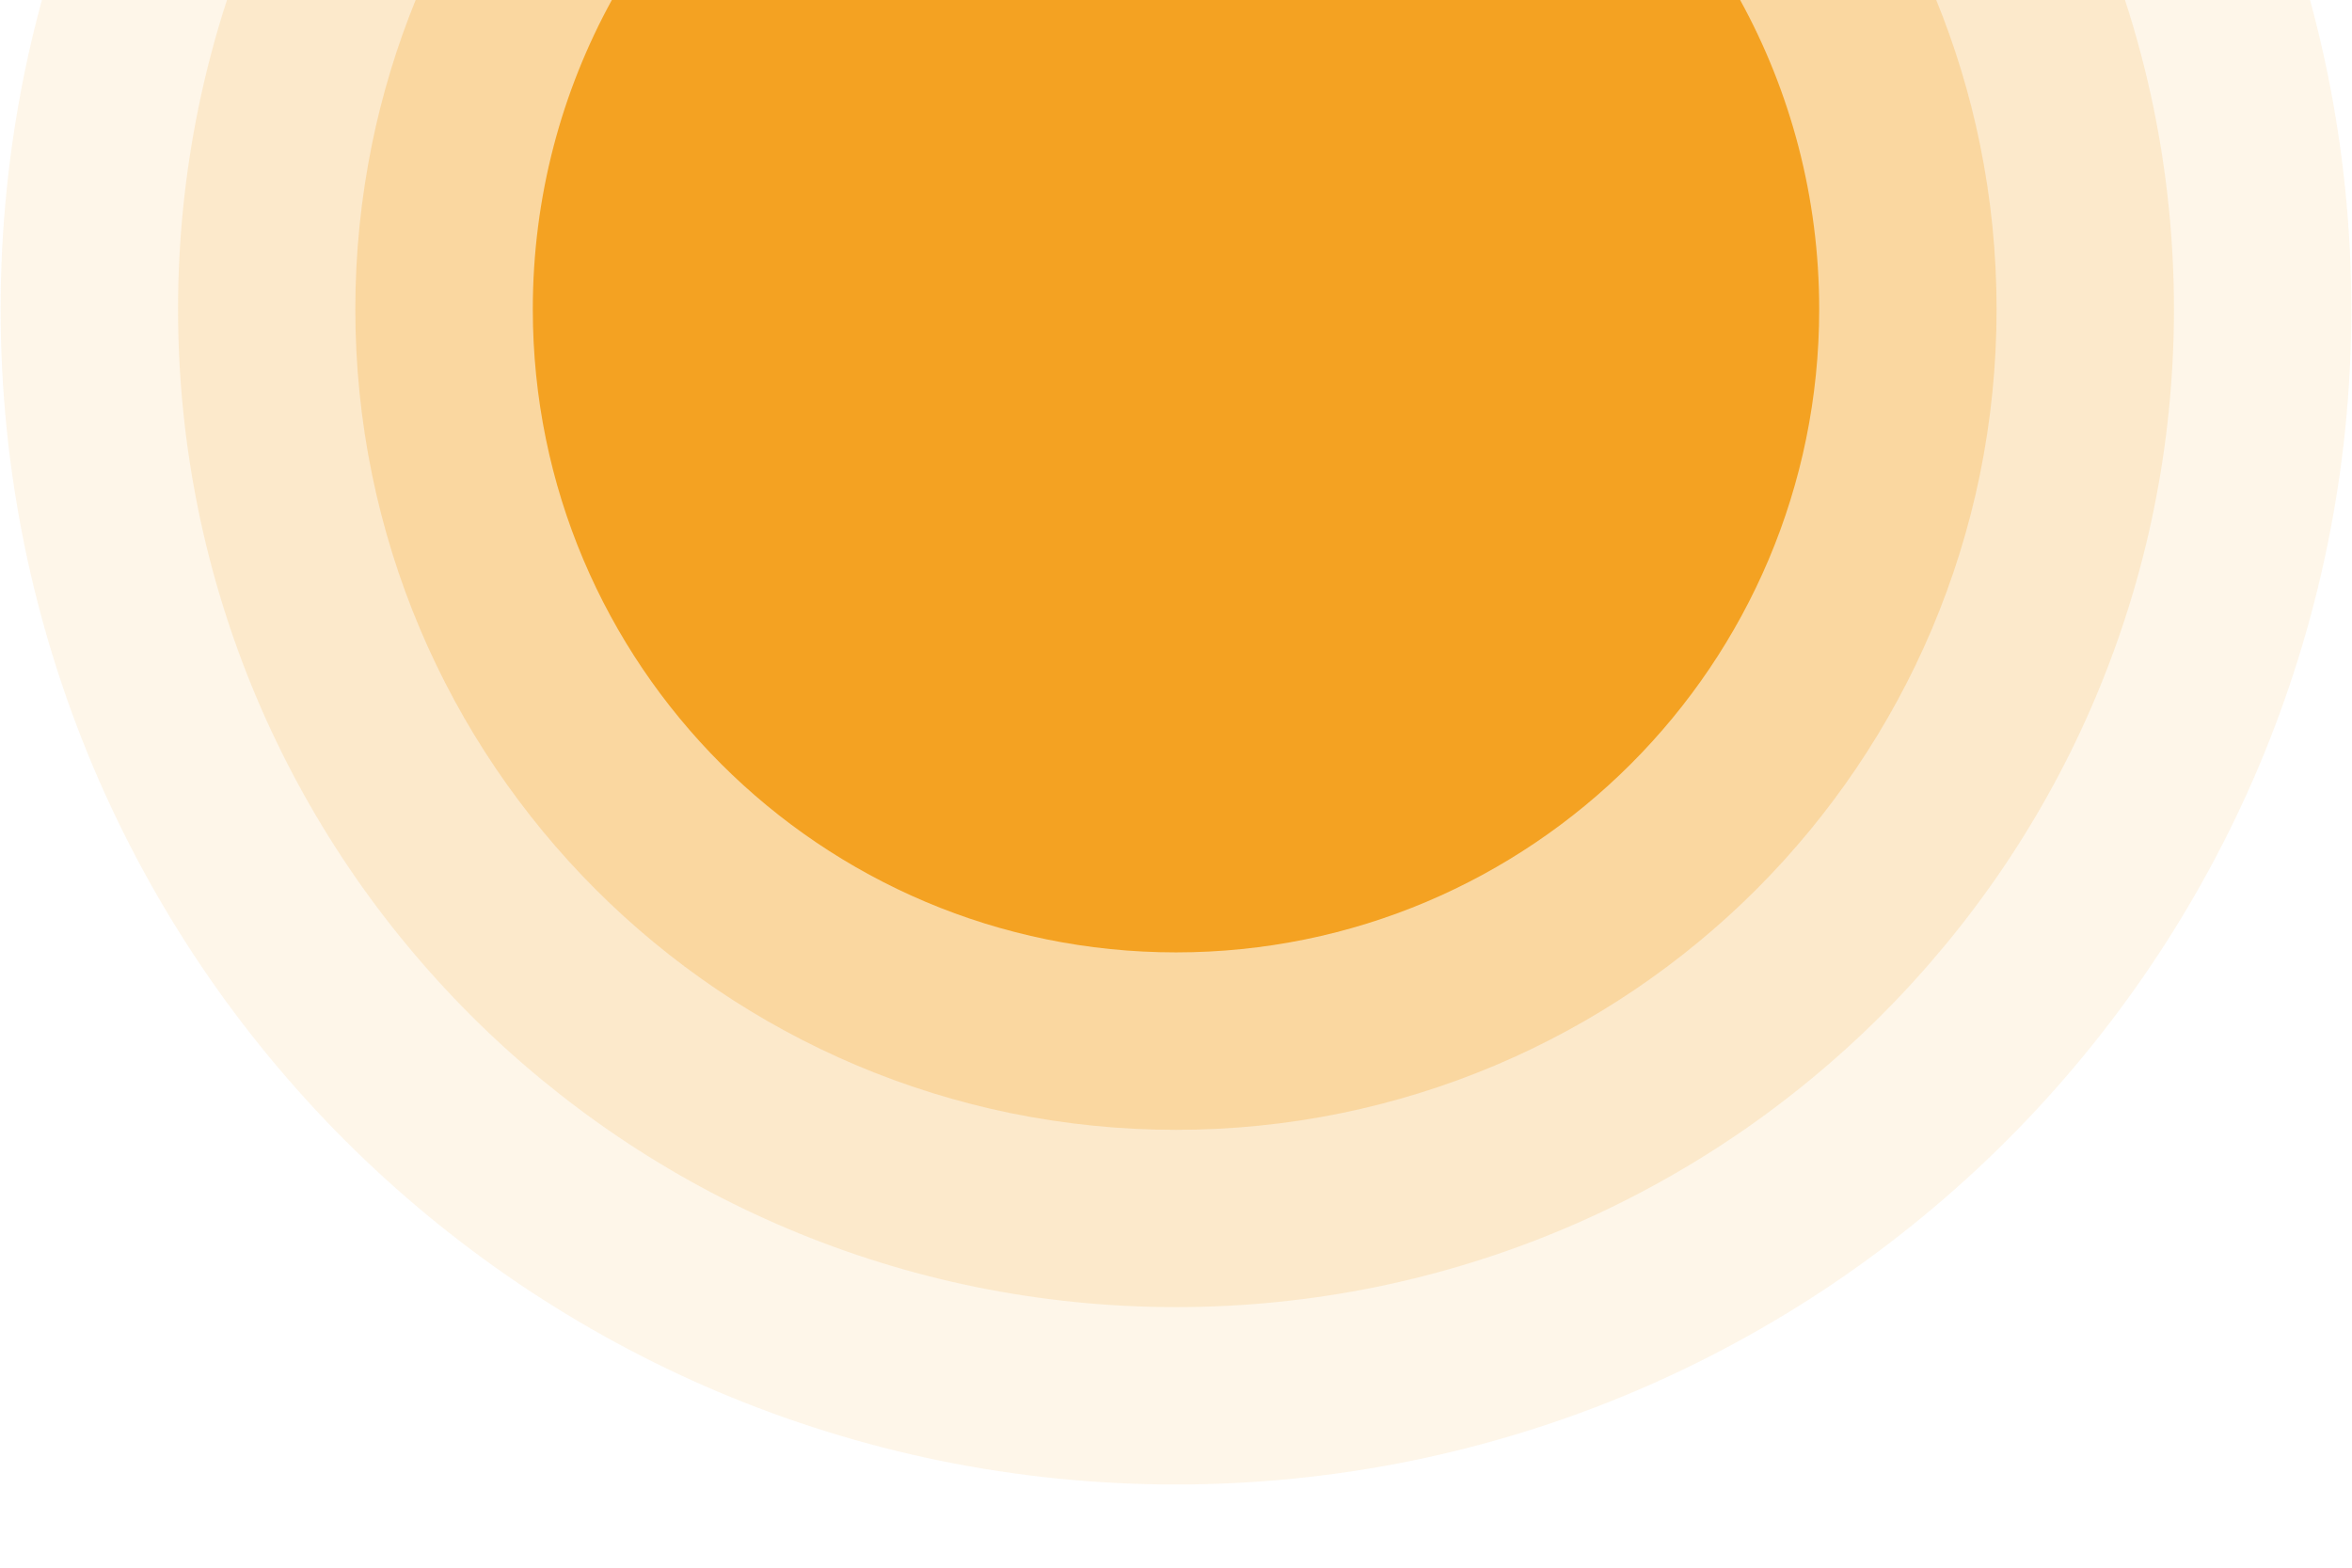 <svg xmlns="http://www.w3.org/2000/svg" xmlns:xlink="http://www.w3.org/1999/xlink" width="1500" zoomAndPan="magnify" viewBox="0 0 1125 750" height="1000" preserveAspectRatio="xMidYMid meet" version="1.0"><defs><clipPath id="69dd6694c9"><path d="M 0 0 L 1125 0 L 1125 710.156 L 0 710.156 Z M 0 0 " clip-rule="nonzero"/></clipPath></defs><g clip-path="url(#69dd6694c9)"><path fill="#f4a222" d="M 1124.688 147.938 C 1124.688 109.953 1120.844 71.922 1113.266 34.902 C 1110.859 23.16 1108.07 11.465 1104.898 -0.117 L 20.078 -0.117 C 16.906 11.465 14.117 23.16 11.711 34.902 C 4.133 71.941 0.289 109.977 0.289 147.938 C 0.289 185.926 4.133 223.957 11.711 260.977 C 19.133 297.188 30.176 332.812 44.566 366.859 C 58.688 400.238 76.141 432.398 96.445 462.469 C 116.527 492.18 139.578 520.113 164.941 545.504 C 190.309 570.871 218.262 593.926 247.969 614.008 C 278.031 634.316 310.191 651.77 343.562 665.895 C 377.609 680.289 413.227 691.355 449.434 698.777 C 486.469 706.355 524.496 710.203 562.453 710.203 C 600.438 710.203 638.465 706.355 675.477 698.777 C 711.703 691.355 747.324 680.312 781.348 665.895 C 814.719 651.77 846.879 634.316 876.941 614.008 C 906.648 593.926 934.602 570.871 959.969 545.504 C 985.355 520.113 1008.383 492.18 1028.465 462.469 C 1048.77 432.398 1066.242 400.238 1080.344 366.863 C 1094.734 332.812 1105.797 297.188 1113.219 260.977 C 1120.844 223.957 1124.688 185.926 1124.688 147.938 Z M 1124.688 147.938 " fill-opacity="0.1" fill-rule="nonzero"/></g><path fill="#f4a222" d="M 1039.844 147.938 C 1039.844 115.664 1036.582 83.348 1030.152 51.902 C 1026.551 34.34 1021.941 16.953 1016.387 -0.141 L 108.613 -0.141 C 103.035 16.93 98.449 34.34 94.848 51.906 C 88.418 83.348 85.156 115.664 85.156 147.938 C 85.156 180.211 88.418 212.531 94.848 243.973 C 101.145 274.695 110.523 304.922 122.734 333.824 C 134.719 362.137 149.539 389.465 166.785 414.992 C 183.832 440.227 203.418 463.953 224.961 485.52 C 246.504 507.09 270.25 526.656 295.484 543.727 C 321.008 560.977 348.305 575.797 376.641 587.762 C 405.516 599.977 435.738 609.375 466.477 615.652 C 497.914 622.082 530.23 625.344 562.5 625.344 C 594.77 625.344 627.086 622.082 658.523 615.652 C 689.262 609.355 719.484 599.977 748.359 587.762 C 776.672 575.777 803.973 560.953 829.516 543.727 C 854.746 526.68 878.496 507.09 900.039 485.543 C 921.602 463.977 941.168 440.246 958.234 415.012 C 975.484 389.488 990.305 362.184 1002.266 333.844 C 1014.477 304.969 1023.875 274.742 1030.152 243.996 C 1036.582 212.531 1039.844 180.211 1039.844 147.938 Z M 1039.844 147.938 " fill-opacity="0.15" fill-rule="nonzero"/><path fill="#f4a222" d="M 954.996 147.938 C 954.996 121.355 952.32 94.77 947.016 68.906 C 942.203 45.336 935.164 22.148 926.078 -0.141 L 198.875 -0.141 C 189.793 22.148 182.754 45.336 177.941 68.906 C 172.656 94.77 169.957 121.355 169.957 147.938 C 169.957 174.523 172.633 201.105 177.941 226.969 C 183.113 252.203 190.805 277.035 200.855 300.785 C 210.703 324.062 222.871 346.508 237.059 367.492 C 251.094 388.273 267.195 407.793 284.938 425.539 C 302.68 443.285 322.199 459.387 342.953 473.422 C 363.934 487.613 386.379 499.781 409.652 509.633 C 433.375 519.66 458.203 527.375 483.457 532.551 C 509.316 537.836 535.898 540.531 562.477 540.531 C 589.059 540.531 615.637 537.855 641.5 532.551 C 666.754 527.375 691.555 519.684 715.305 509.633 C 738.578 499.781 761.02 487.613 782 473.422 C 802.758 459.387 822.297 443.285 840.043 425.539 C 857.785 407.793 873.887 388.273 887.918 367.492 C 902.105 346.508 914.273 324.062 924.121 300.785 C 934.152 277.059 941.863 252.227 947.035 226.969 C 952.32 201.105 954.996 174.523 954.996 147.938 Z M 954.996 147.938 " fill-opacity="0.25" fill-rule="nonzero"/><path fill="#f4a222" d="M 870.152 147.938 C 870.152 94.254 856.41 43.785 832.262 -0.141 L 292.738 -0.141 C 268.586 43.785 254.848 94.254 254.848 147.938 C 254.848 317.875 392.586 455.633 562.5 455.633 C 732.414 455.633 870.152 317.875 870.152 147.938 Z M 870.152 147.938 " fill-opacity="1" fill-rule="nonzero"/></svg>